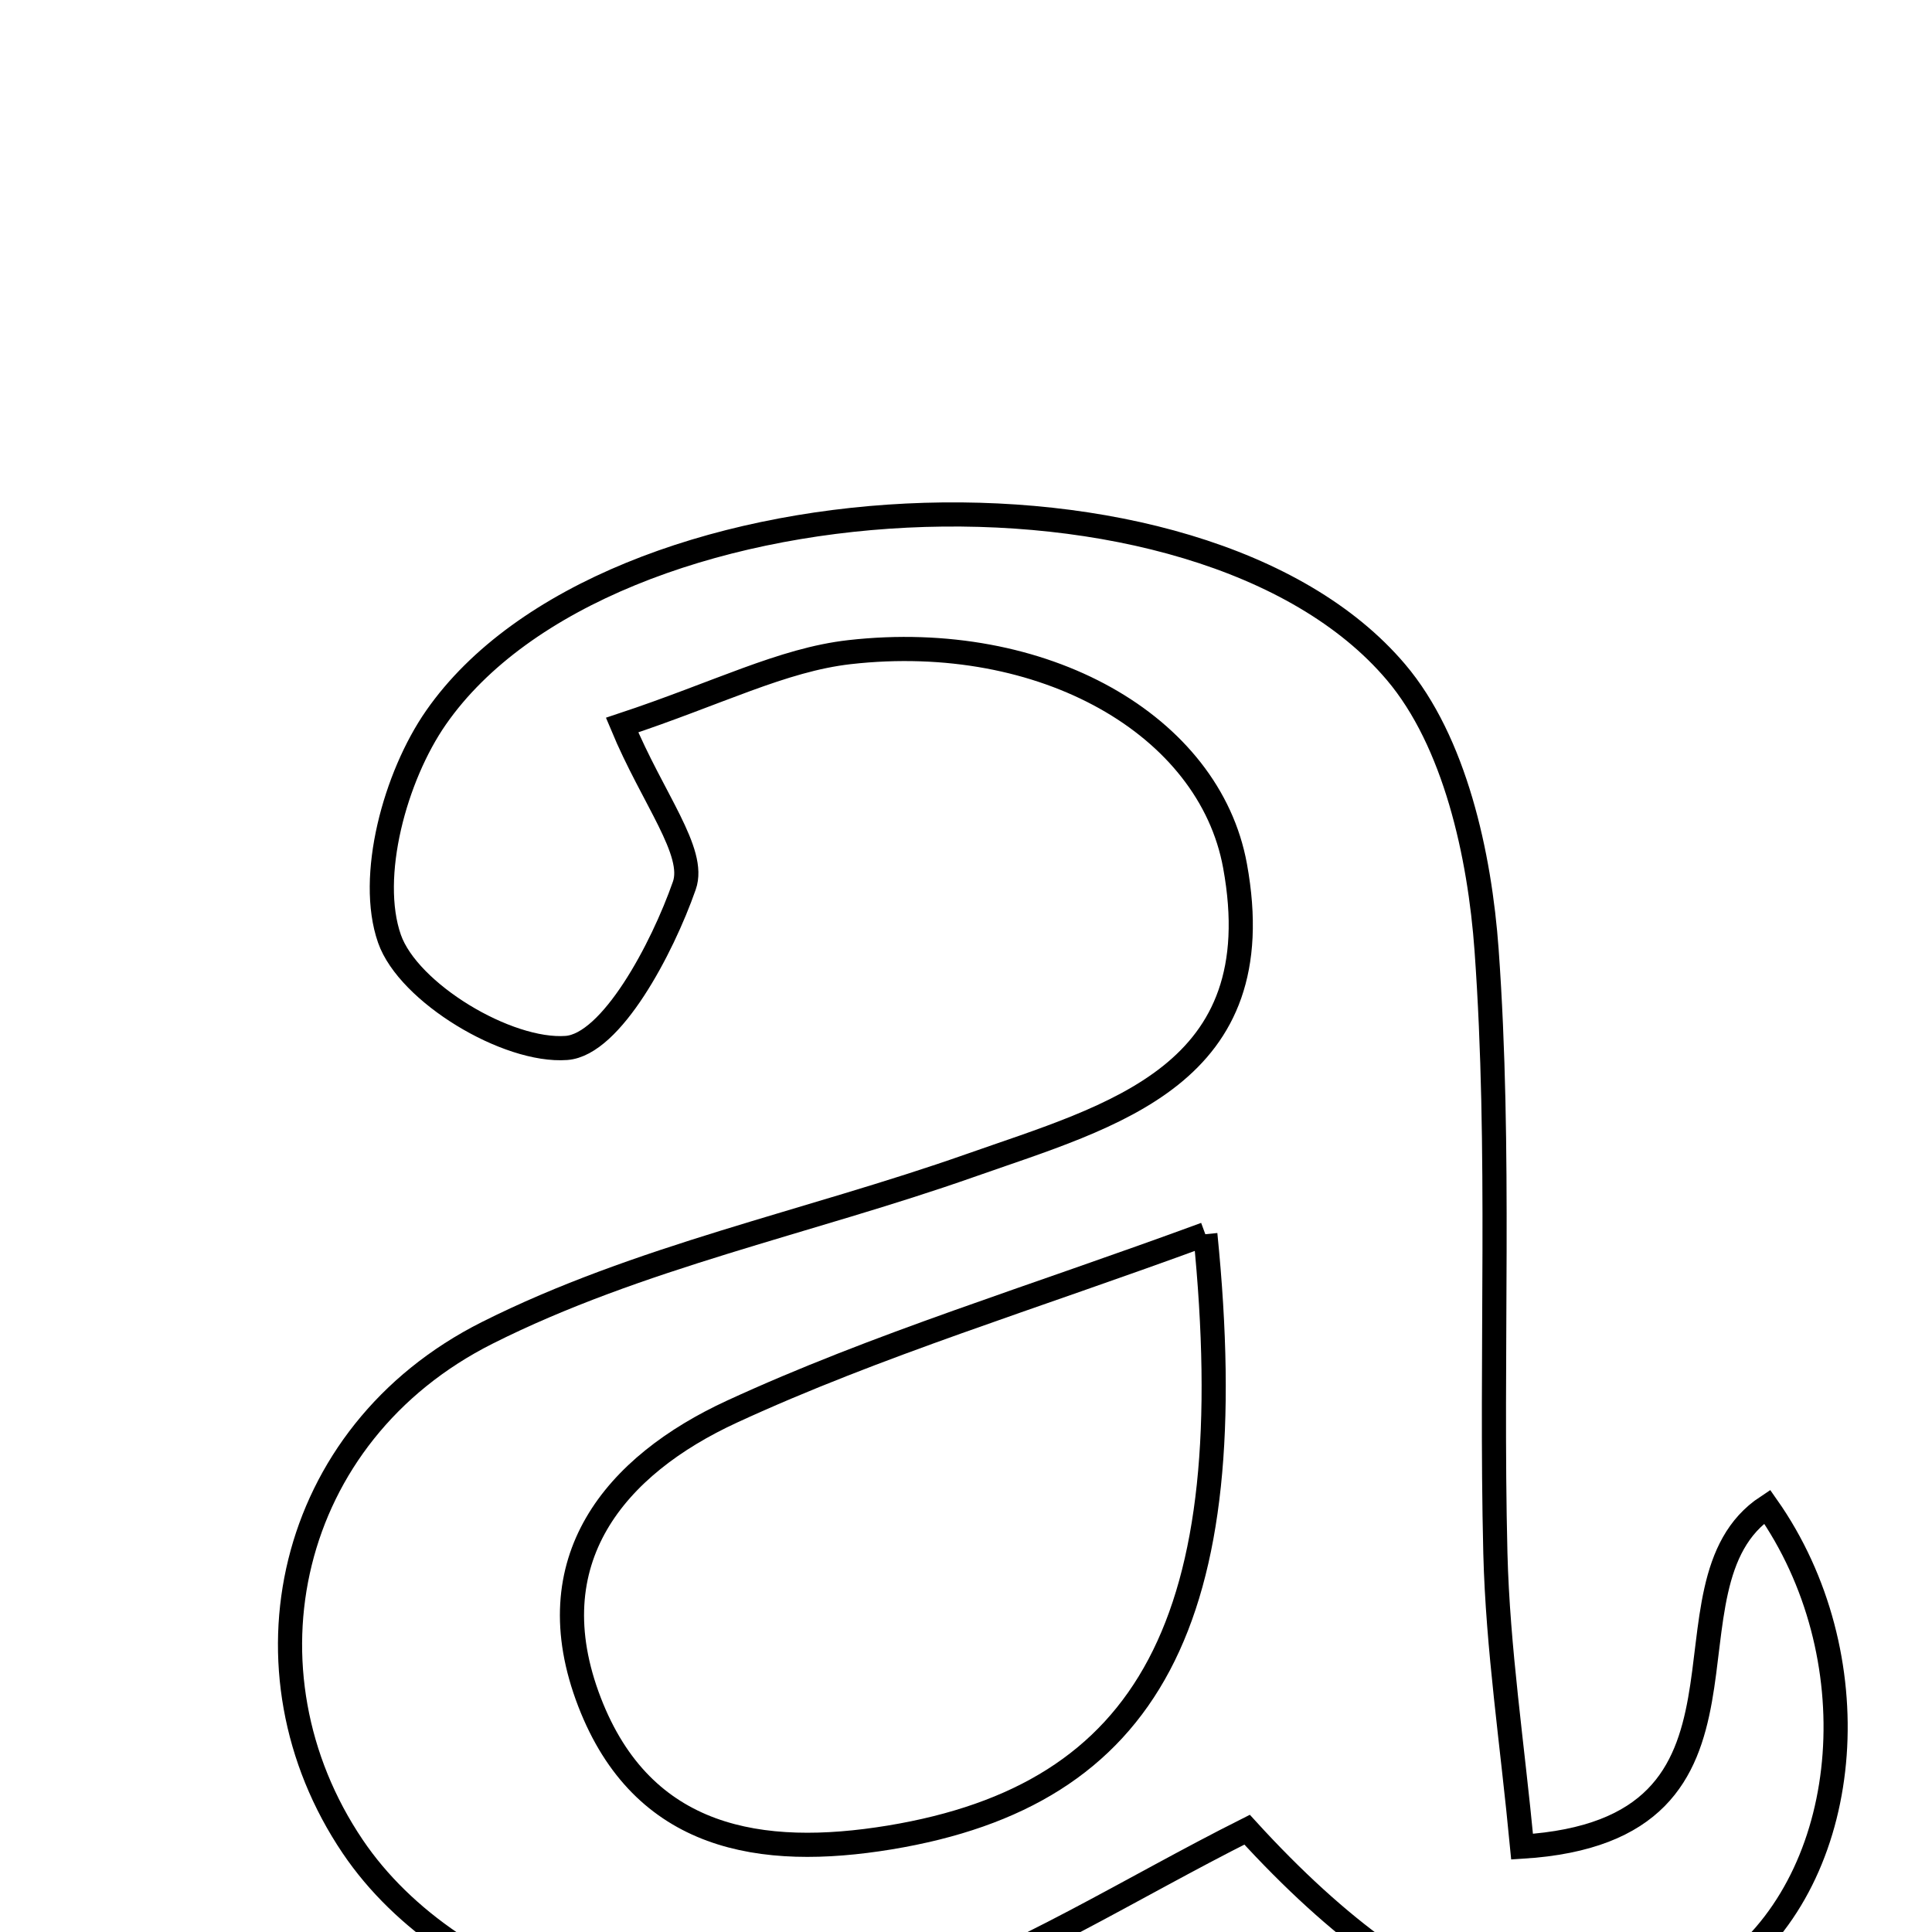 <svg xmlns="http://www.w3.org/2000/svg" viewBox="0.0 0.0 24.0 24.0" height="200px" width="200px"><path fill="none" stroke="black" stroke-width=".3" stroke-opacity="1.0"  filling="0" d="M10.554 8.101 C9.717 8.196 8.917 8.613 7.728 9.007 C8.11 9.924 8.648 10.583 8.501 11.001 C8.225 11.79 7.594 12.976 7.037 13.018 C6.303 13.073 5.073 12.333 4.838 11.661 C4.569 10.891 4.906 9.647 5.417 8.913 C7.546 5.855 14.901 5.471 17.34 8.348 C18.072 9.21 18.382 10.616 18.467 11.802 C18.646 14.289 18.515 16.797 18.576 19.294 C18.606 20.479 18.786 21.659 18.908 22.94 C22.219 22.735 20.476 19.69 21.952 18.716 C23.236 20.543 23.042 23.204 21.537 24.414 C19.806 25.806 17.784 25.241 15.492 22.729 C14.05 23.453 12.663 24.337 11.152 24.857 C8.61 25.731 5.628 24.785 4.382 22.939 C2.915 20.767 3.546 17.817 6.053 16.557 C7.926 15.615 10.051 15.183 12.048 14.48 C13.823 13.855 15.818 13.362 15.342 10.756 C15.023 9.006 12.961 7.829 10.554 8.101"></path>
<path fill="none" stroke="black" stroke-width=".3" stroke-opacity="1.0"  filling="0" d="M14.973 15.332 C15.457 20.133 14.267 22.296 11.051 22.826 C9.455 23.088 7.985 22.859 7.323 21.143 C6.643 19.38 7.645 18.203 9.094 17.535 C10.89 16.707 12.803 16.13 14.973 15.332"></path></svg>
